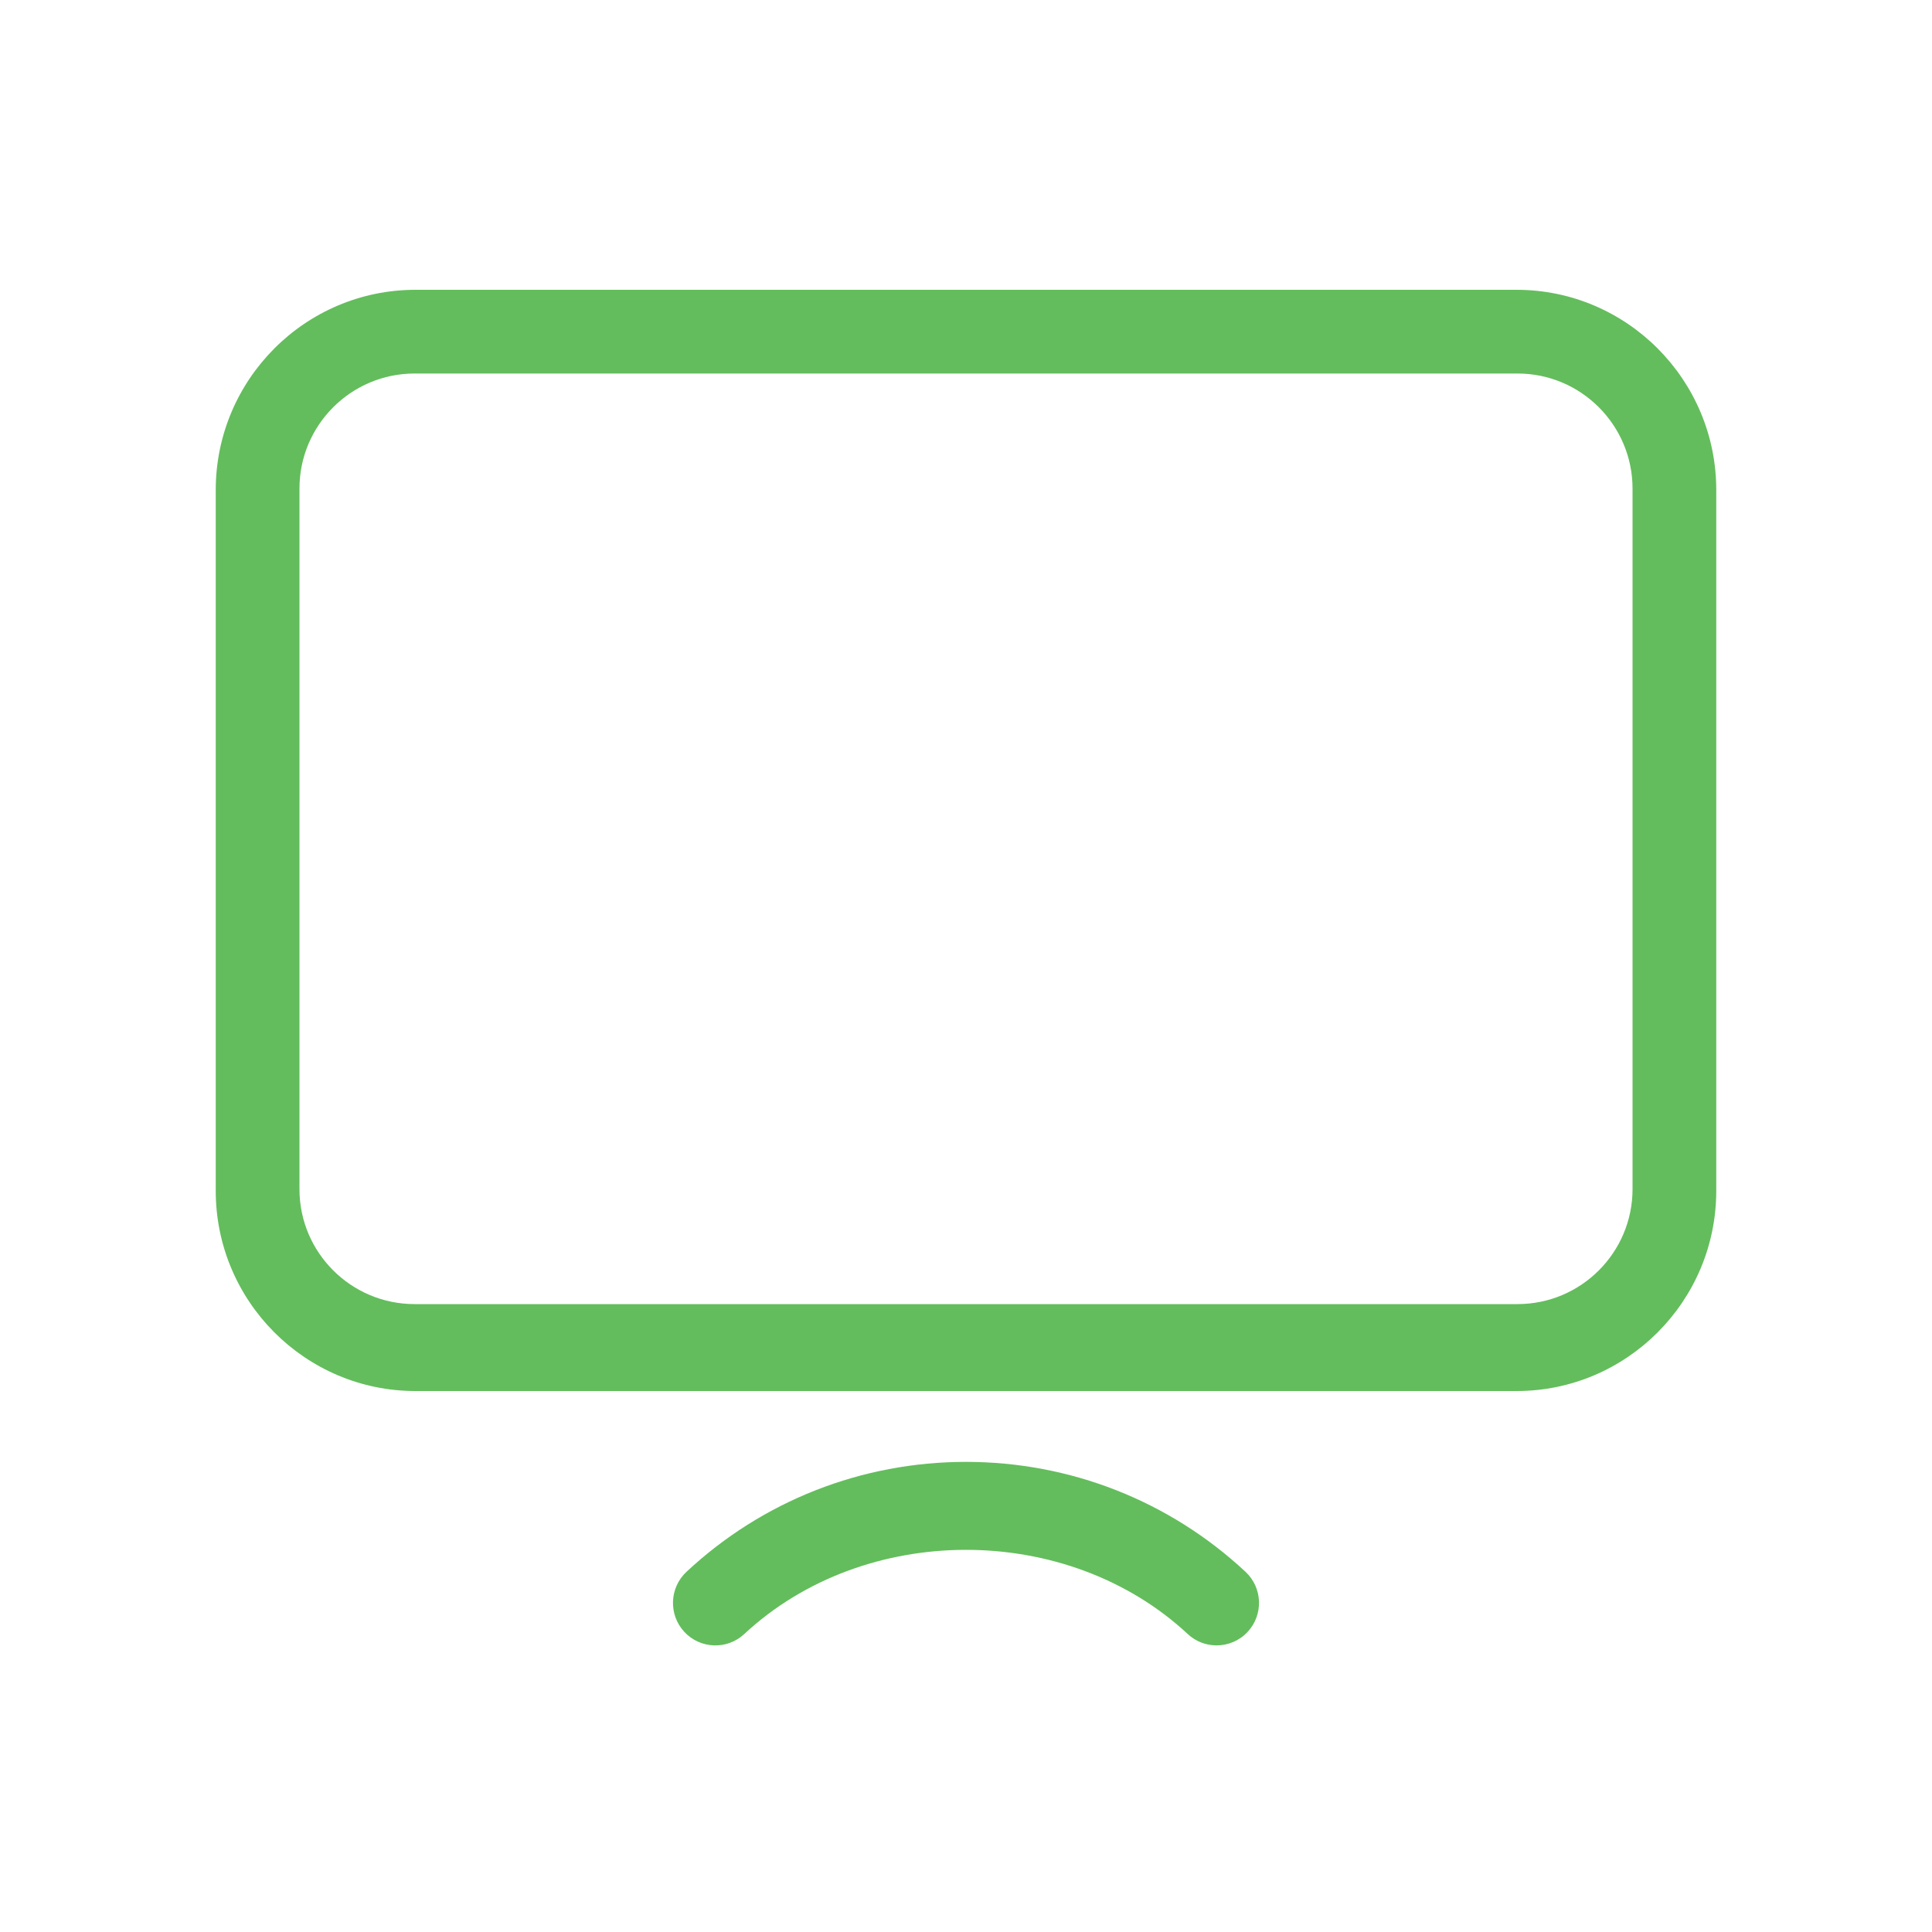 <?xml version="1.0" encoding="UTF-8"?>
<svg width="600px" height="600px" viewBox="0 0 600 600" version="1.1" xmlns="http://www.w3.org/2000/svg" xmlns:xlink="http://www.w3.org/1999/xlink">
    <title>drivers/tv/assets/icon</title>
    <g id="/drivers/tv/assets/icon" stroke="none" stroke-width="1" fill="none" fill-rule="evenodd">
        <path d="M386.789,488.12 C392.125,493.095 392.432,501.438 387.47,506.787 C384.879,509.583 381.343,510.991 377.83,510.991 C374.603,510.991 371.397,509.825 368.872,507.469 C331.412,472.601 268.591,472.601 231.132,507.469 C225.818,512.422 217.496,512.136 212.512,506.787 C207.571,501.438 207.878,493.095 213.214,488.12 C236.819,466.107 267.647,454 299.991,454 C332.356,454 363.163,466.107 386.789,488.12 L386.789,488.12 Z M507,369.291 C507,388.995 490.991,405 471.281,405 L128.741,405 C109.031,405 93,388.995 93,369.291 L93,151.731 C93,132.027 109.031,116 128.741,116 L471.281,116 C490.991,116 507,132.027 507,151.731 L507,369.291 Z M470.969,90 L129.053,90 C94.828,90 67,117.883 67,152.176 L67,369.824 C67,404.117 94.828,432 129.053,432 L470.969,432 C505.172,432 533,404.117 533,369.824 L533,152.176 C533,117.883 505.172,90 470.969,90 L470.969,90 Z" id="System" fill="#63BD5C"></path>
    </g>
</svg>